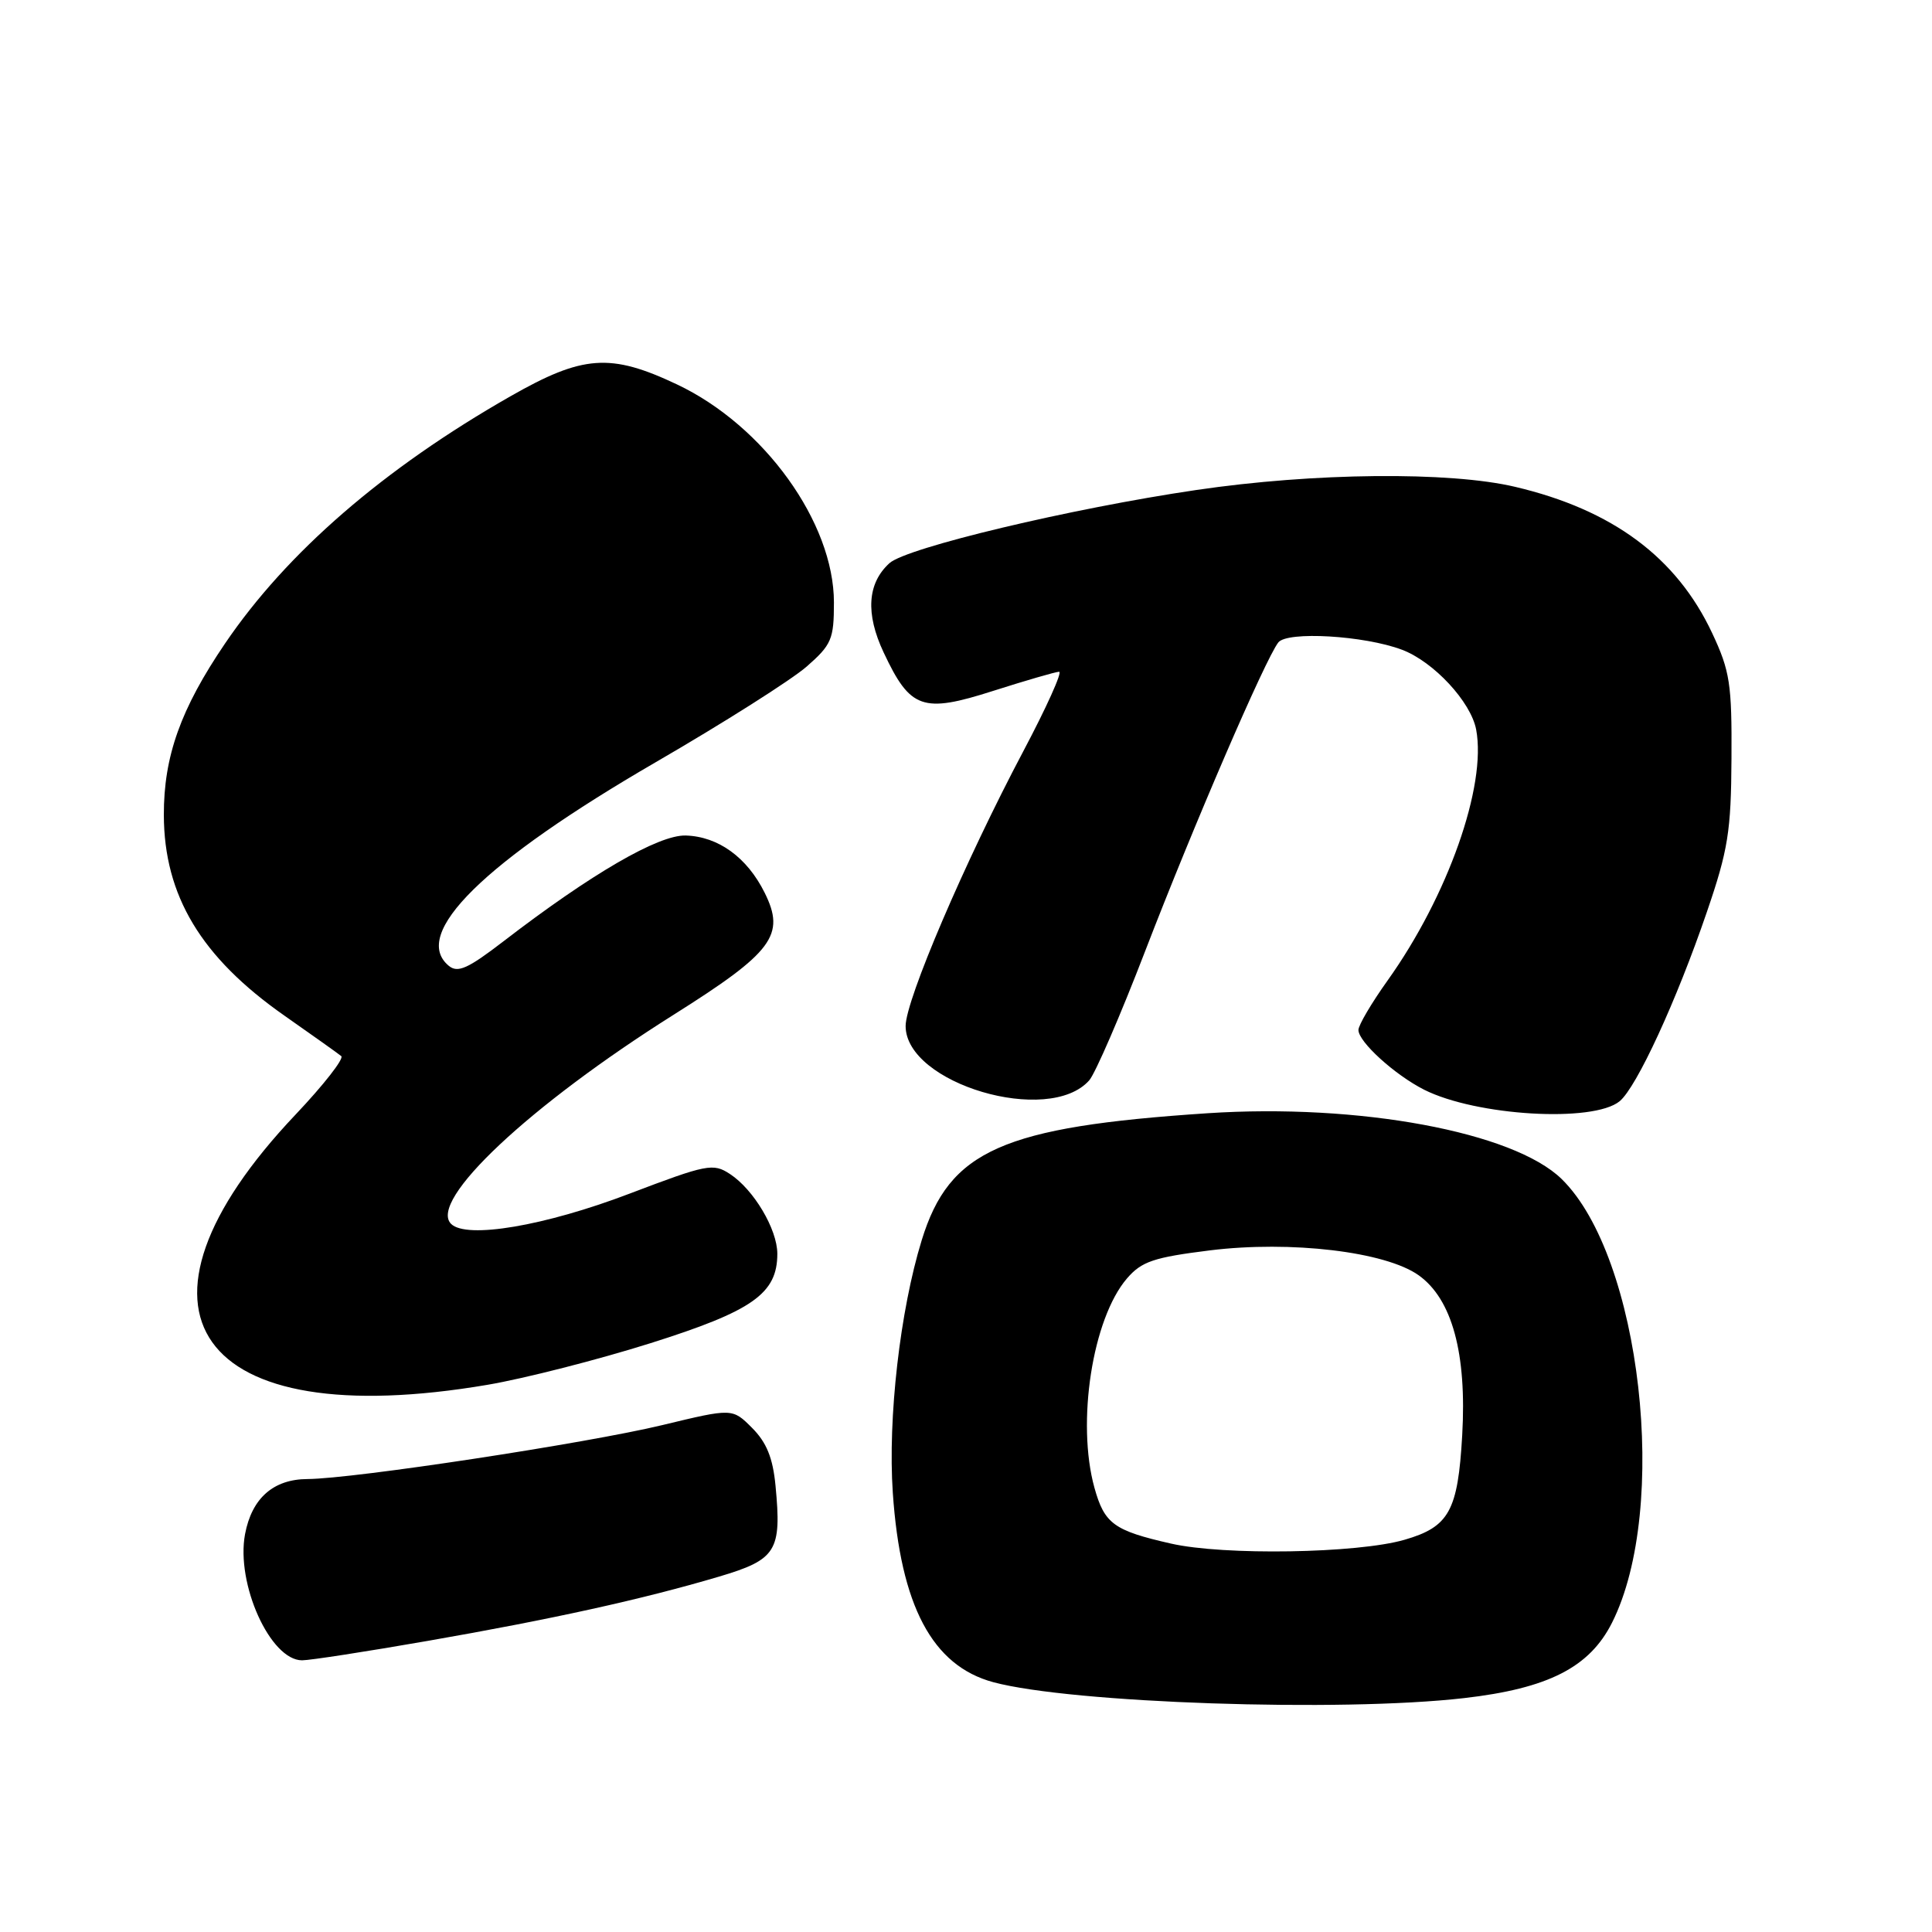 <?xml version="1.0" encoding="UTF-8" standalone="no"?>
<!DOCTYPE svg PUBLIC "-//W3C//DTD SVG 1.1//EN" "http://www.w3.org/Graphics/SVG/1.1/DTD/svg11.dtd" >
<svg xmlns="http://www.w3.org/2000/svg" xmlns:xlink="http://www.w3.org/1999/xlink" version="1.1" viewBox="0 0 256 256">
 <g >
 <path fill="currentColor"
d=" M 193.98 225.01 C 205.14 223.73 210.62 220.94 213.60 215.02 C 221.24 199.84 217.45 166.50 206.92 156.22 C 200.53 149.99 180.07 146.19 160.00 147.51 C 132.83 149.31 125.79 152.43 122.13 164.34 C 119.26 173.65 117.63 187.91 118.30 197.78 C 119.32 212.77 123.53 220.72 131.62 222.90 C 141.95 225.68 177.63 226.89 193.98 225.01 Z  M 56.71 217.42 C 73.18 214.55 85.15 211.91 95.24 208.92 C 102.90 206.65 103.59 205.53 102.76 196.86 C 102.41 193.18 101.57 191.12 99.66 189.21 C 97.05 186.59 97.05 186.59 87.77 188.83 C 77.72 191.25 46.82 195.95 40.75 195.98 C 36.22 196.00 33.37 198.52 32.47 203.28 C 31.24 209.87 35.82 220.00 40.03 220.00 C 41.07 220.00 48.57 218.84 56.71 217.42 Z  M 64.62 183.49 C 69.50 182.66 79.21 180.18 86.19 177.98 C 99.75 173.70 103.00 171.41 103.00 166.12 C 102.99 162.87 99.87 157.62 96.72 155.56 C 94.50 154.10 93.68 154.26 83.43 158.16 C 72.18 162.45 61.80 164.20 59.77 162.17 C 56.71 159.11 70.15 146.49 89.29 134.44 C 102.43 126.16 104.11 123.90 101.32 118.29 C 98.99 113.60 95.17 110.84 90.86 110.71 C 87.25 110.61 78.36 115.77 66.71 124.73 C 61.99 128.36 60.65 128.96 59.46 127.97 C 54.40 123.76 64.13 114.20 86.88 101.00 C 95.89 95.78 104.89 90.07 106.88 88.33 C 110.19 85.43 110.50 84.70 110.50 79.83 C 110.50 69.25 101.25 56.40 89.71 50.94 C 80.88 46.76 77.23 47.03 67.60 52.53 C 50.81 62.11 38.00 73.22 29.83 85.25 C 23.94 93.92 21.69 100.22 21.71 108.00 C 21.74 118.68 26.65 126.85 37.69 134.58 C 41.43 137.20 44.82 139.61 45.22 139.94 C 45.61 140.27 42.90 143.74 39.19 147.66 C 14.41 173.80 25.97 190.07 64.62 183.49 Z  M 214.61 145.92 C 216.86 144.07 222.15 132.61 226.17 120.84 C 228.98 112.64 229.38 110.15 229.43 100.50 C 229.49 90.64 229.23 88.92 226.88 83.91 C 222.17 73.86 213.67 67.55 200.77 64.51 C 192.06 62.45 174.06 62.63 158.50 64.93 C 141.92 67.37 120.13 72.57 117.86 74.62 C 114.93 77.28 114.66 81.30 117.09 86.46 C 120.62 93.97 122.24 94.54 131.62 91.54 C 135.95 90.16 139.88 89.02 140.34 89.01 C 140.80 89.01 138.66 93.75 135.59 99.55 C 127.86 114.15 120.00 132.51 120.00 135.95 C 120.00 143.59 138.98 149.21 144.33 143.15 C 145.13 142.24 148.47 134.53 151.75 126.00 C 158.16 109.36 167.65 87.36 169.38 85.13 C 170.56 83.61 180.77 84.21 185.76 86.09 C 189.96 87.67 194.91 93.00 195.60 96.68 C 197.00 104.14 191.84 118.74 183.87 129.91 C 181.74 132.89 180.00 135.84 180.00 136.48 C 180.00 138.05 184.81 142.42 188.70 144.39 C 195.61 147.87 211.12 148.79 214.61 145.92 Z  M 155.15 204.53 C 147.58 202.81 146.35 201.91 145.02 197.14 C 142.62 188.48 144.75 174.73 149.33 169.40 C 151.27 167.15 152.86 166.61 160.33 165.68 C 171.04 164.36 183.58 165.85 187.98 168.98 C 192.41 172.14 194.37 179.33 193.75 190.18 C 193.18 200.21 192.02 202.32 186.10 204.03 C 179.85 205.84 162.15 206.13 155.15 204.53 Z "/>
</g>
</svg>